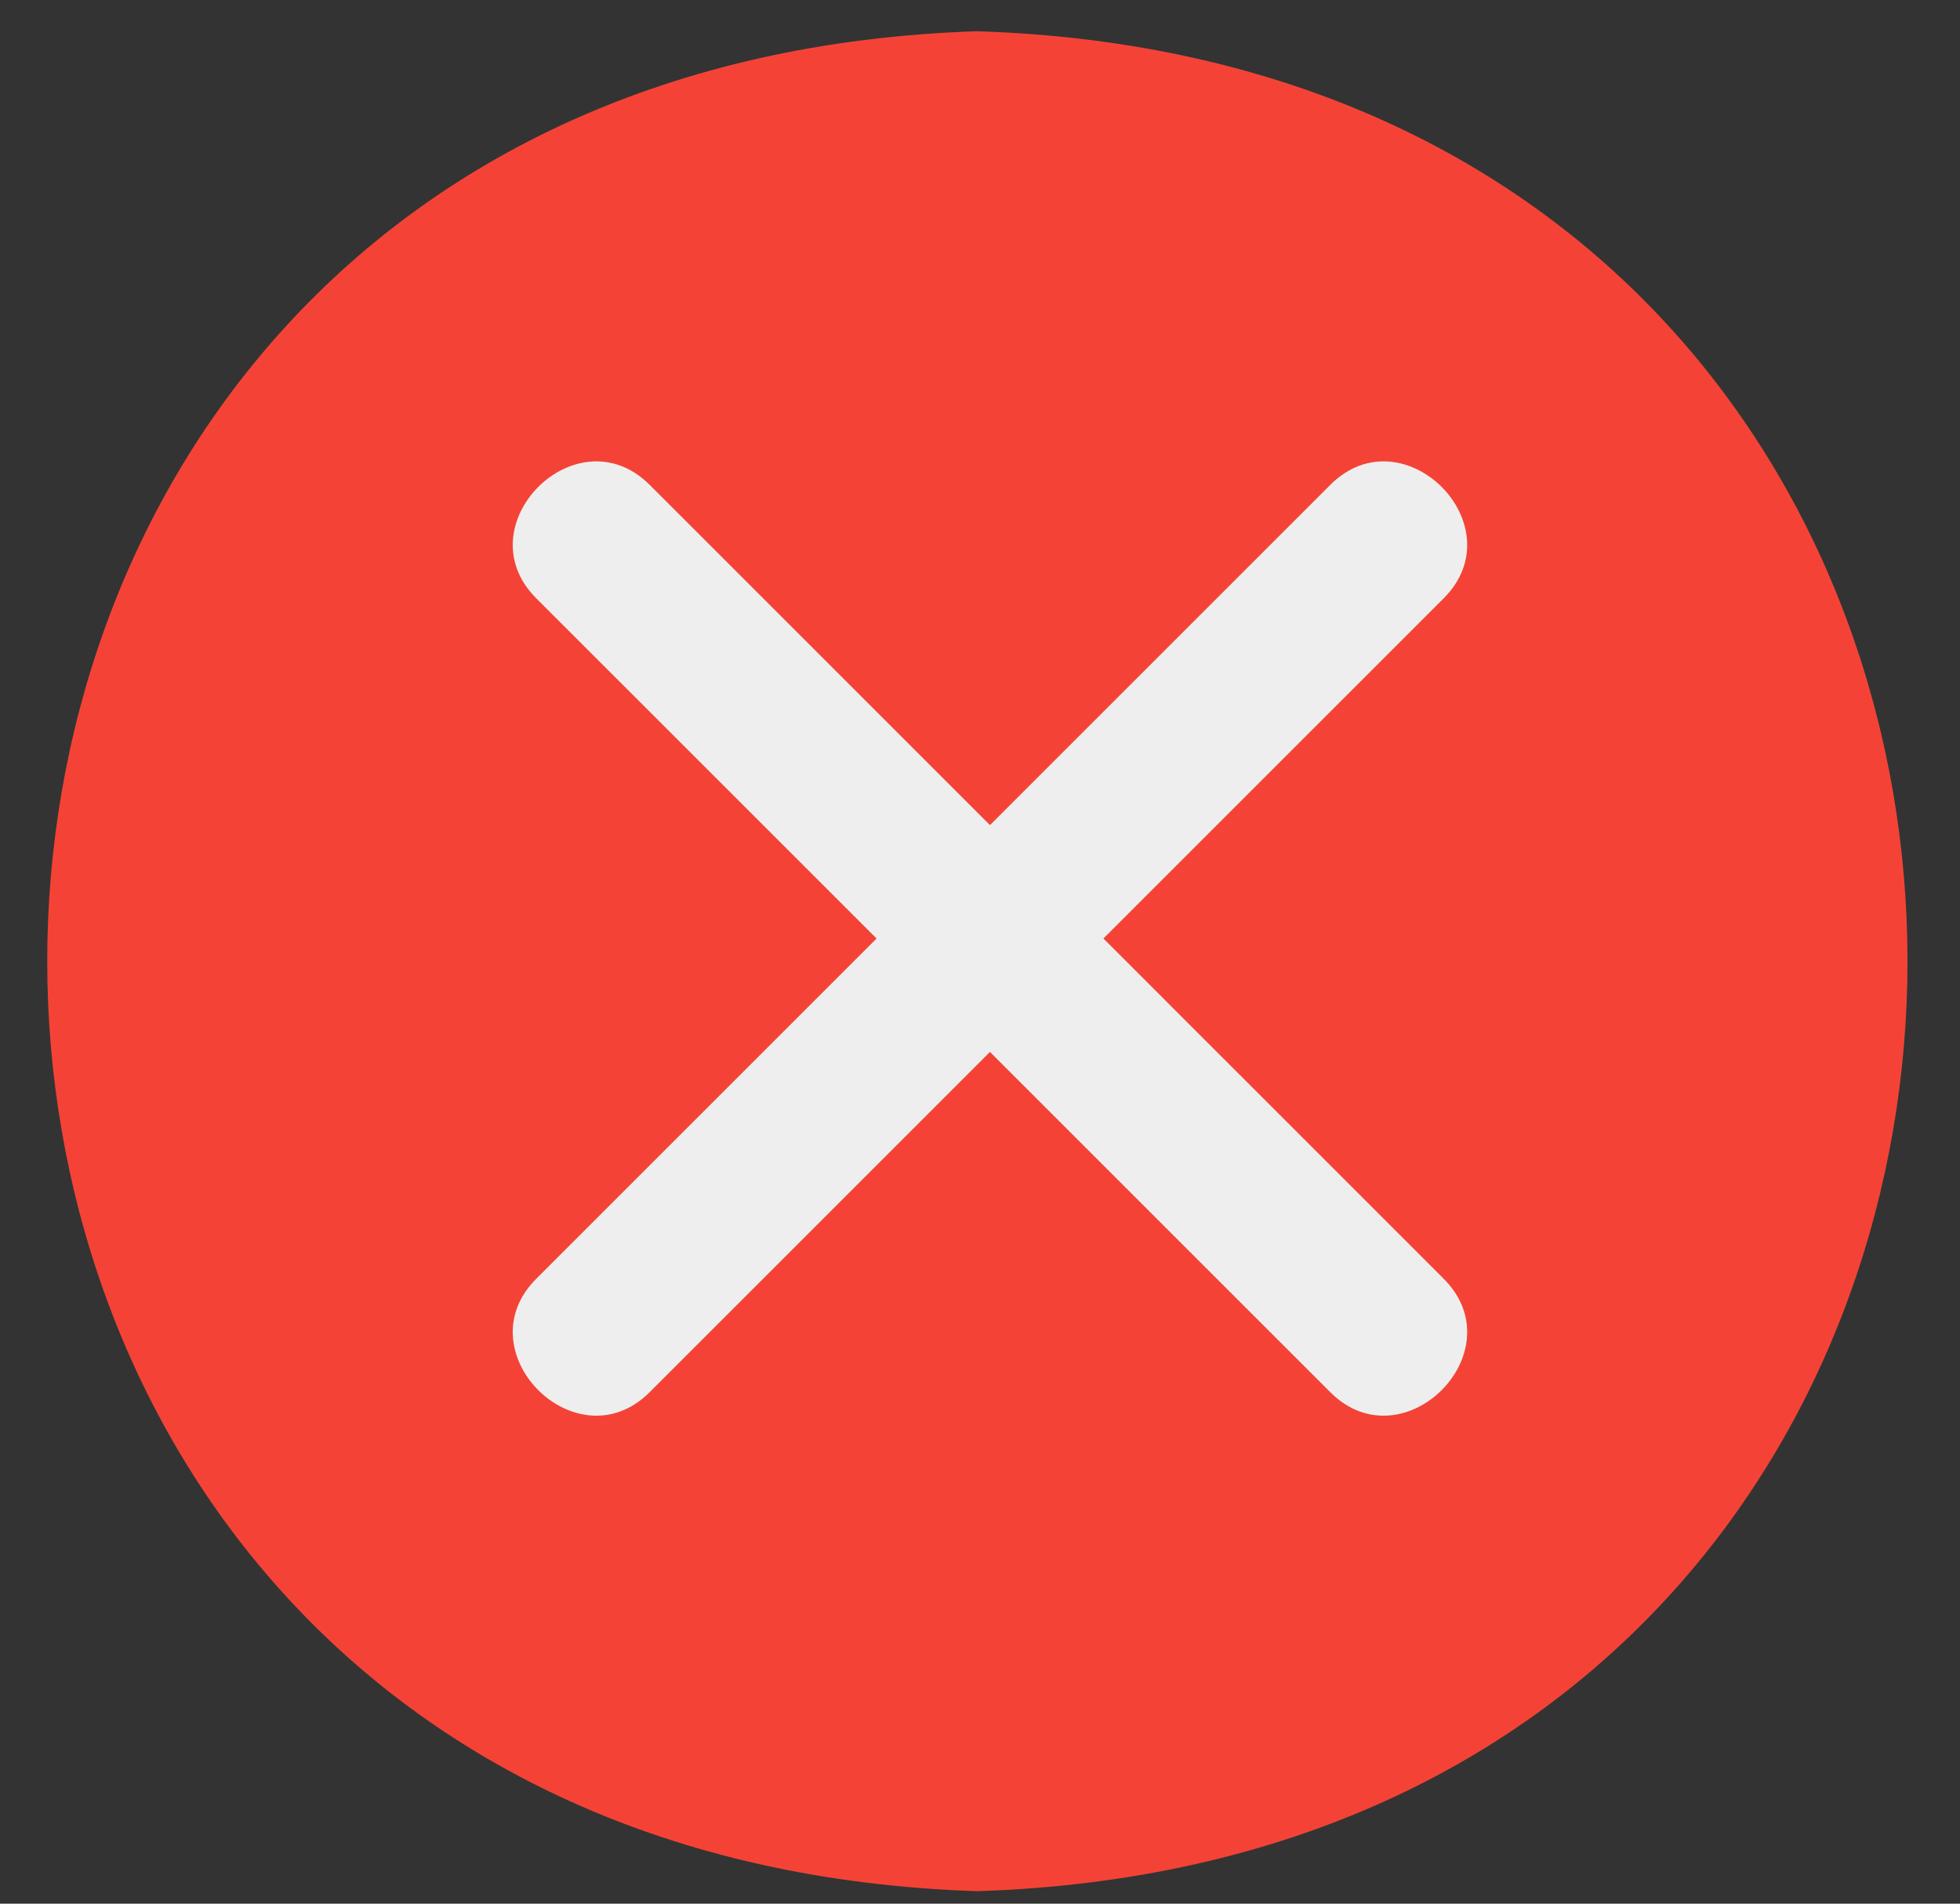 <svg width="35" height="34" viewBox="0 0 35 34" fill="none" xmlns="http://www.w3.org/2000/svg">
<rect x="0" y="0" width="35" height="34" fill="#333333" stroke="none"/>
<path d="M17.453 0.558C-4.693 1.27 -4.693 33.065 17.453 33.777C39.599 33.065 39.599 1.27 17.453 0.558Z" fill="#F44336"/>
<path d="M19.704 16.762L25.78 10.686C27.082 9.384 25.057 7.358 23.755 8.66L17.678 14.737L11.601 8.66C10.299 7.358 8.274 9.384 9.576 10.686L15.653 16.762L9.576 22.839C8.274 24.141 10.299 26.167 11.601 24.865L17.678 18.788L23.755 24.865C25.057 26.167 27.082 24.141 25.78 22.839L19.704 16.762Z" fill="#EEEEEE"/>
</svg>
